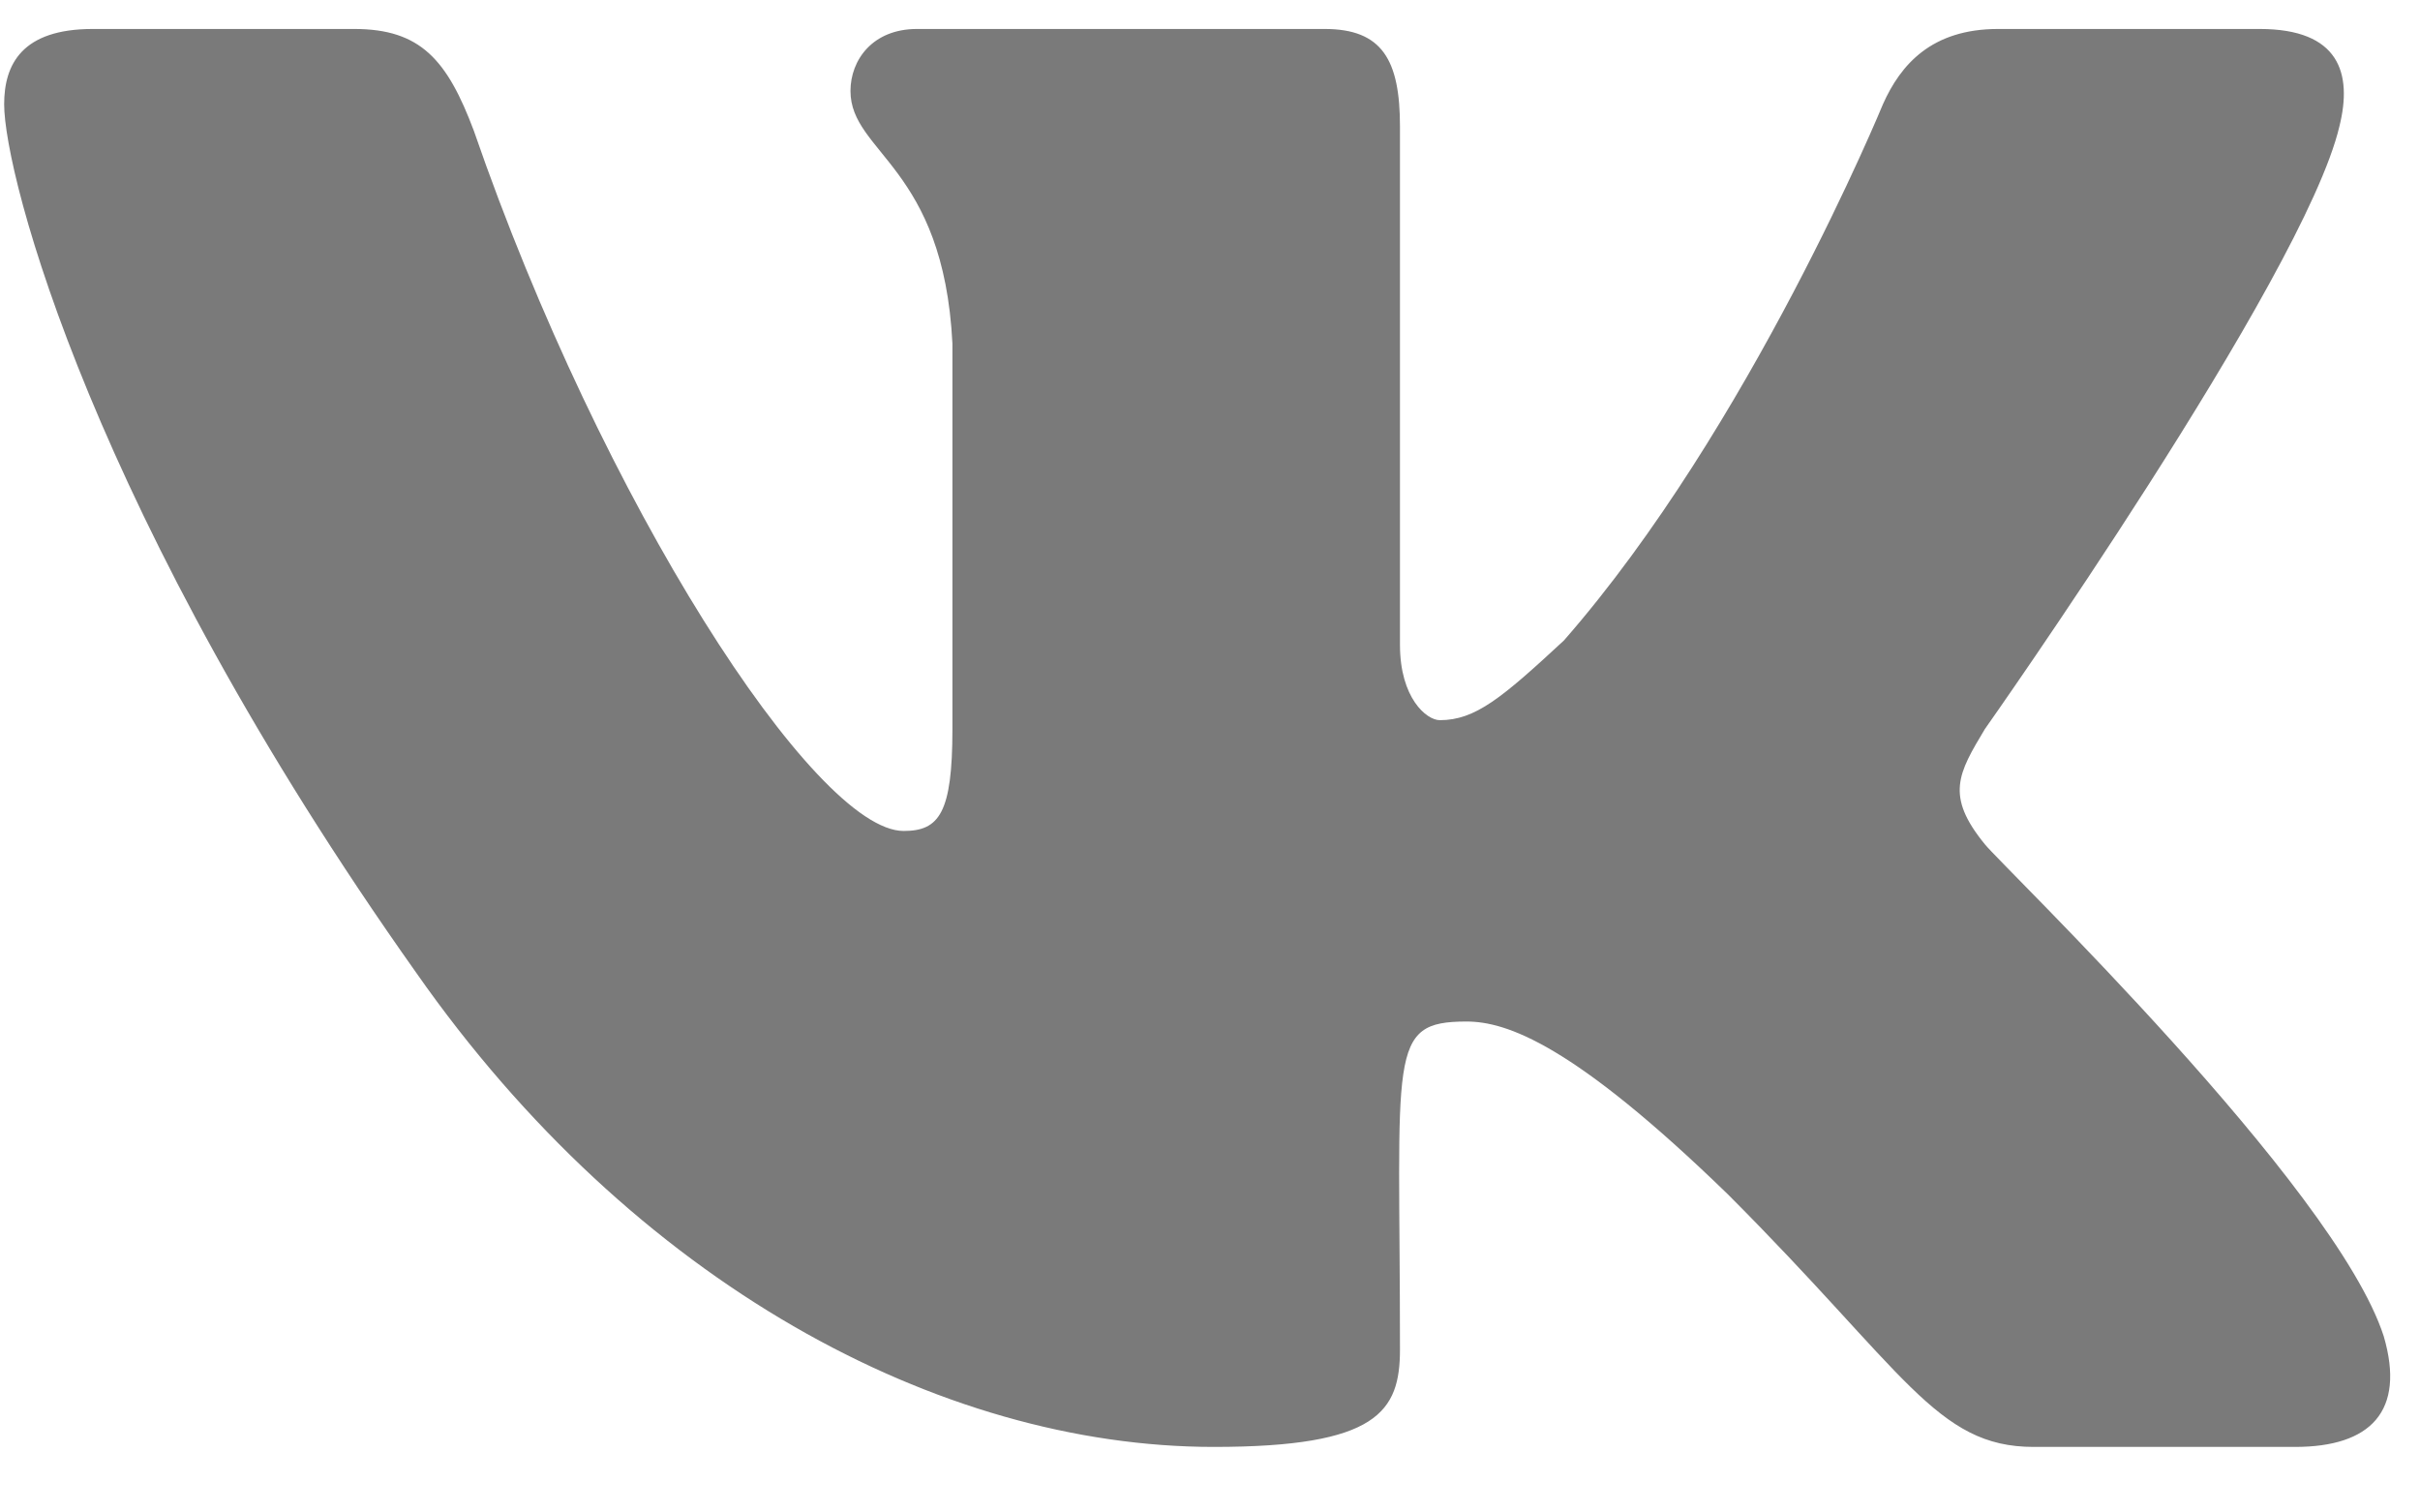 <svg width="32" height="20" viewBox="0 0 32 20" fill="none" xmlns="http://www.w3.org/2000/svg">
<path d="M30.934 1.672C31.109 0.969 30.934 0.383 29.879 0.383H26.422C25.543 0.383 25.133 0.852 24.898 1.379C24.898 1.379 23.141 5.656 20.68 8.469C19.859 9.23 19.508 9.523 19.039 9.523C18.863 9.523 18.512 9.23 18.512 8.527V1.672C18.512 0.793 18.277 0.383 17.516 0.383H12.125C11.539 0.383 11.246 0.793 11.246 1.203C11.246 2.023 12.477 2.199 12.594 4.543V9.641C12.594 10.754 12.418 10.988 11.949 10.988C10.777 10.988 7.965 6.652 6.266 1.73C5.914 0.793 5.562 0.383 4.684 0.383H1.227C0.289 0.383 0.055 0.852 0.055 1.379C0.055 2.316 1.227 6.828 5.504 12.863C8.375 16.965 12.418 19.133 16.051 19.133C18.219 19.133 18.512 18.664 18.512 17.844C18.512 13.918 18.336 13.508 19.391 13.508C19.918 13.508 20.797 13.801 22.848 15.793C25.191 18.137 25.602 19.133 26.891 19.133H30.348C31.344 19.133 31.812 18.664 31.52 17.668C30.875 15.676 26.48 11.457 26.246 11.164C25.719 10.52 25.895 10.227 26.246 9.641C26.246 9.641 30.465 3.664 30.934 1.672Z" fill="#7A7A7A"/>
</svg>
